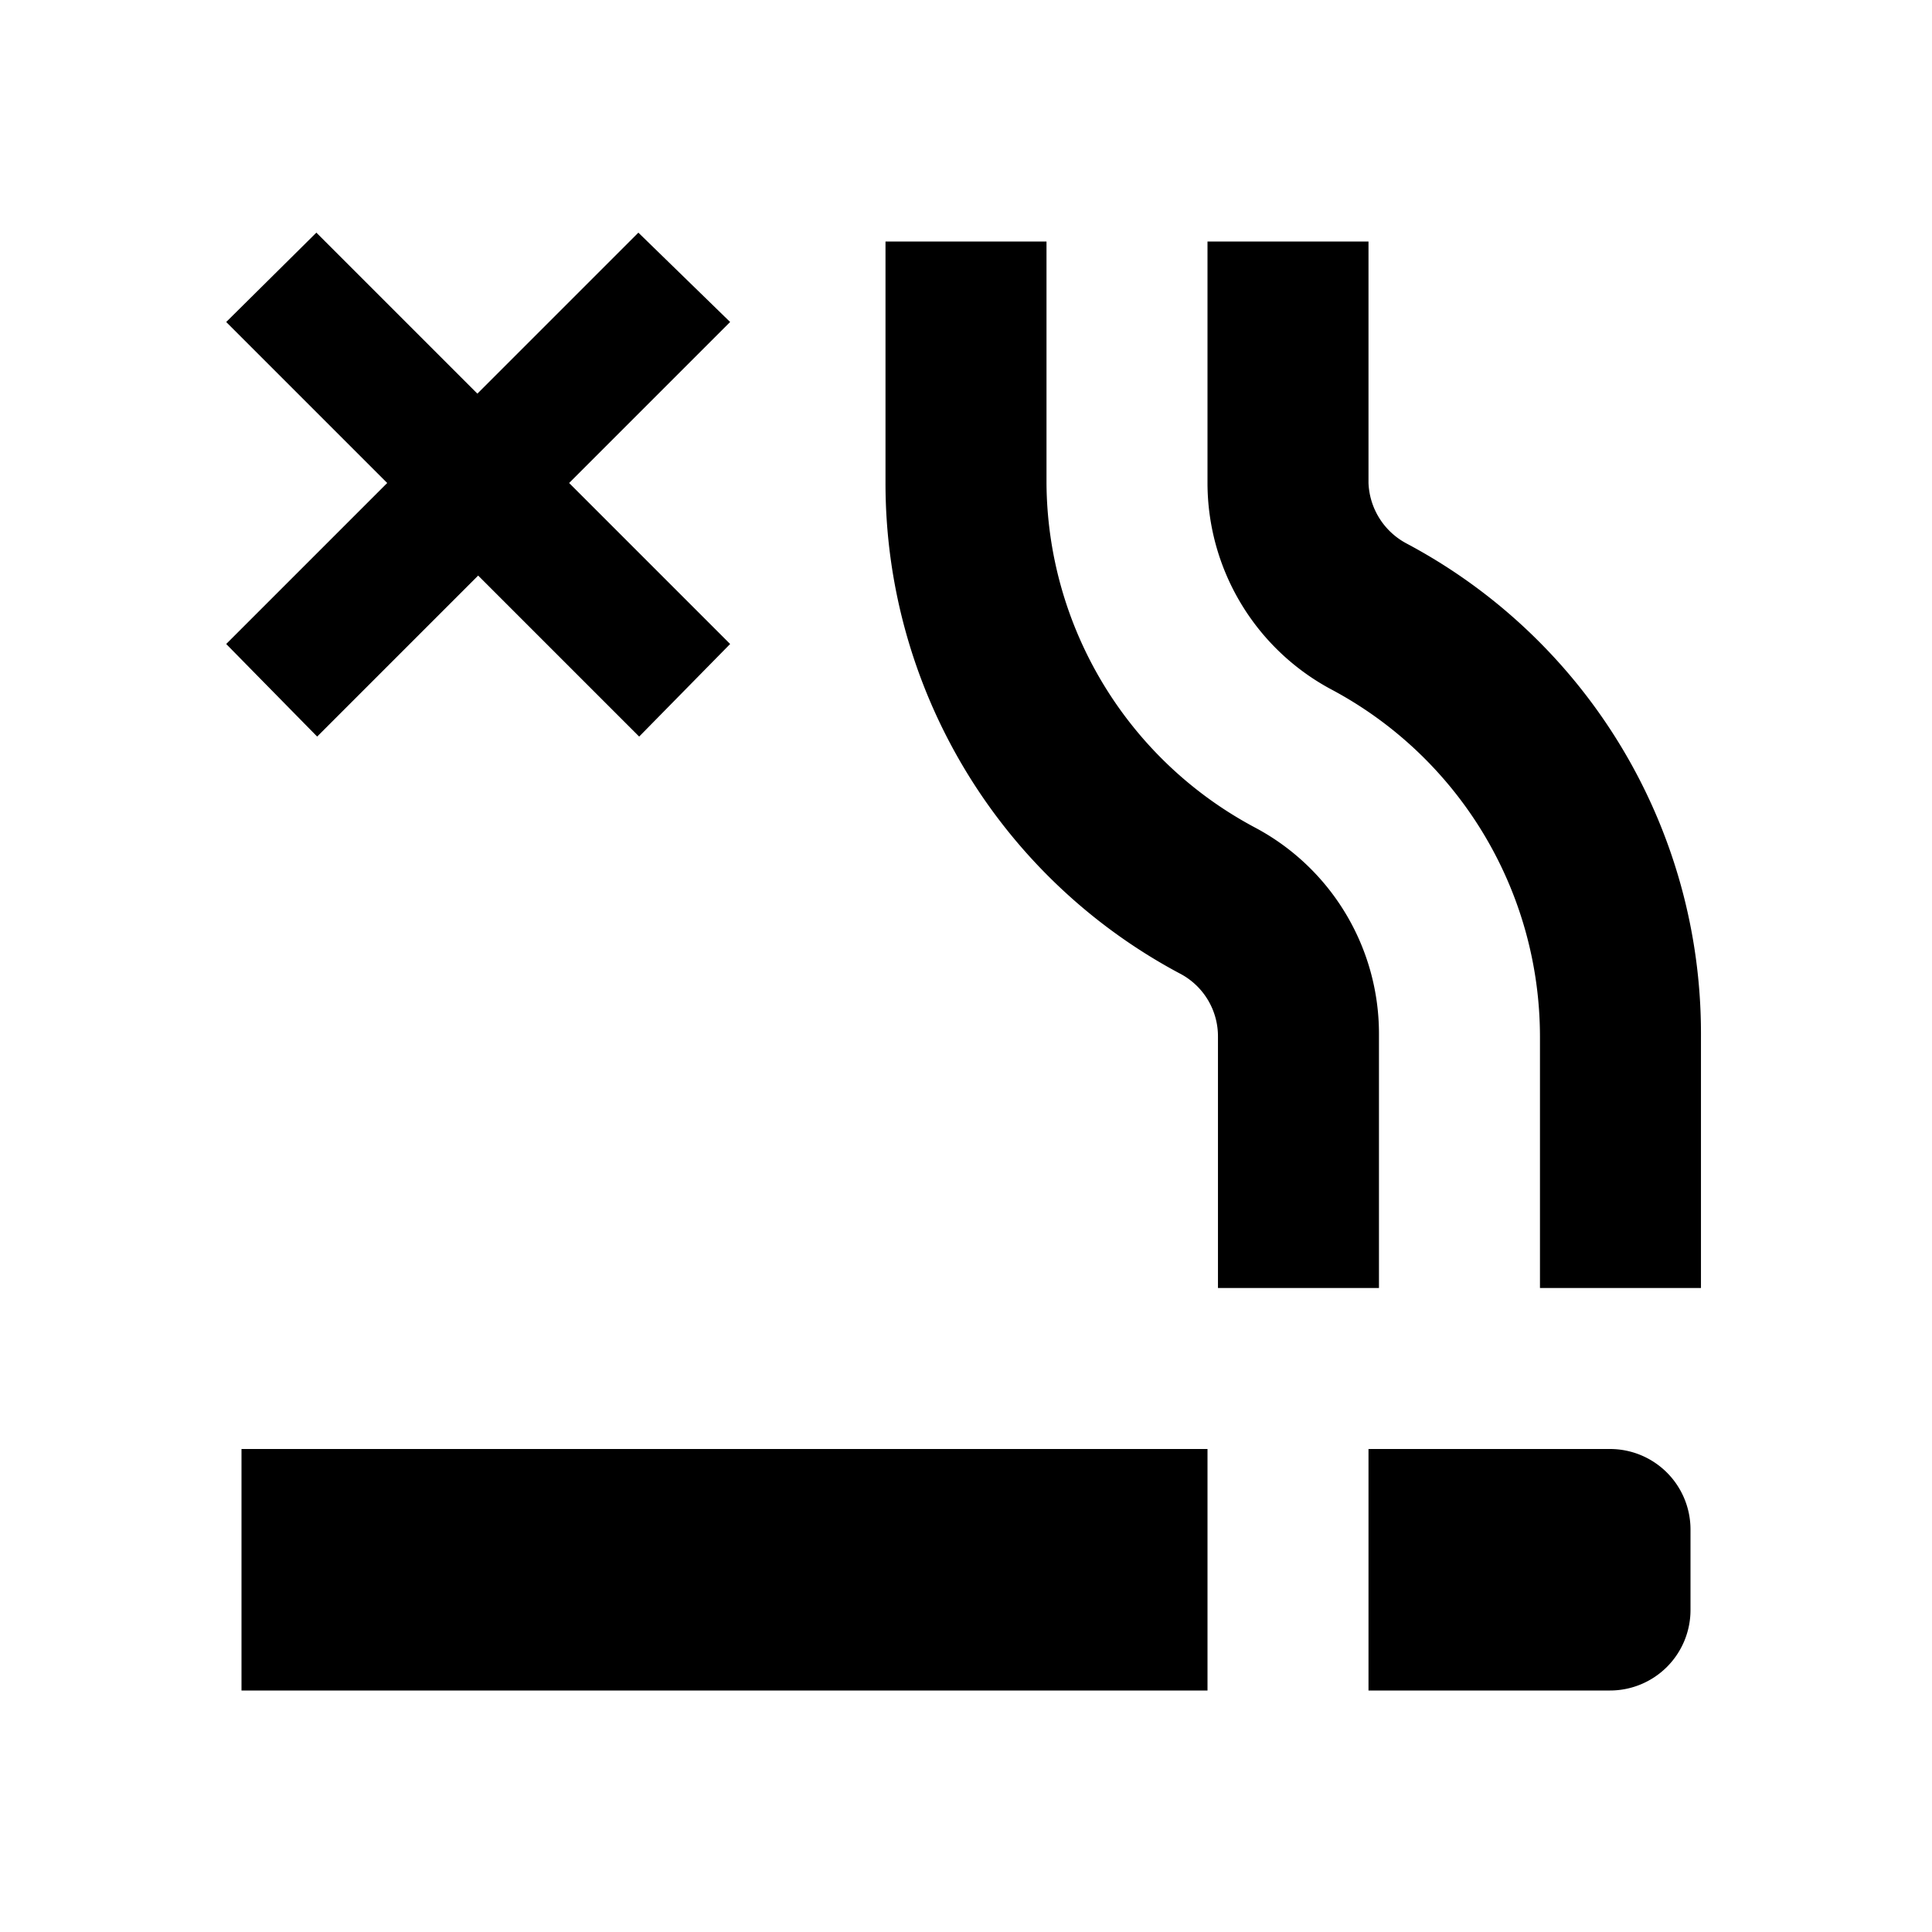 <svg id="Layer_1" data-name="Layer 1" xmlns="http://www.w3.org/2000/svg" viewBox="0 0 24 24"><title>iconoteka_smoke_free_b_f</title><path d="M3.94,9.15l2-2,2,2L9.07,8l-2-2,2-2L7.93,2.89l-2,2-2-2L2.81,4l2,2-2,2ZM17.13,16V12.84a2.9,2.9,0,0,0-1.54-2.56A4.88,4.88,0,0,1,13,6V3H11V6a6.9,6.9,0,0,0,3.65,6.09.88.88,0,0,1,.48.79V16Zm.34-9.25A.89.89,0,0,1,17,6V3H15V6a2.91,2.91,0,0,0,1.53,2.56,4.89,4.89,0,0,1,2.6,4.32V16h2V12.84A6.89,6.89,0,0,0,17.47,6.75ZM17,21h3a1,1,0,0,0,1-1V19a1,1,0,0,0-1-1H17ZM3,21H15V18H3Z"/></svg>